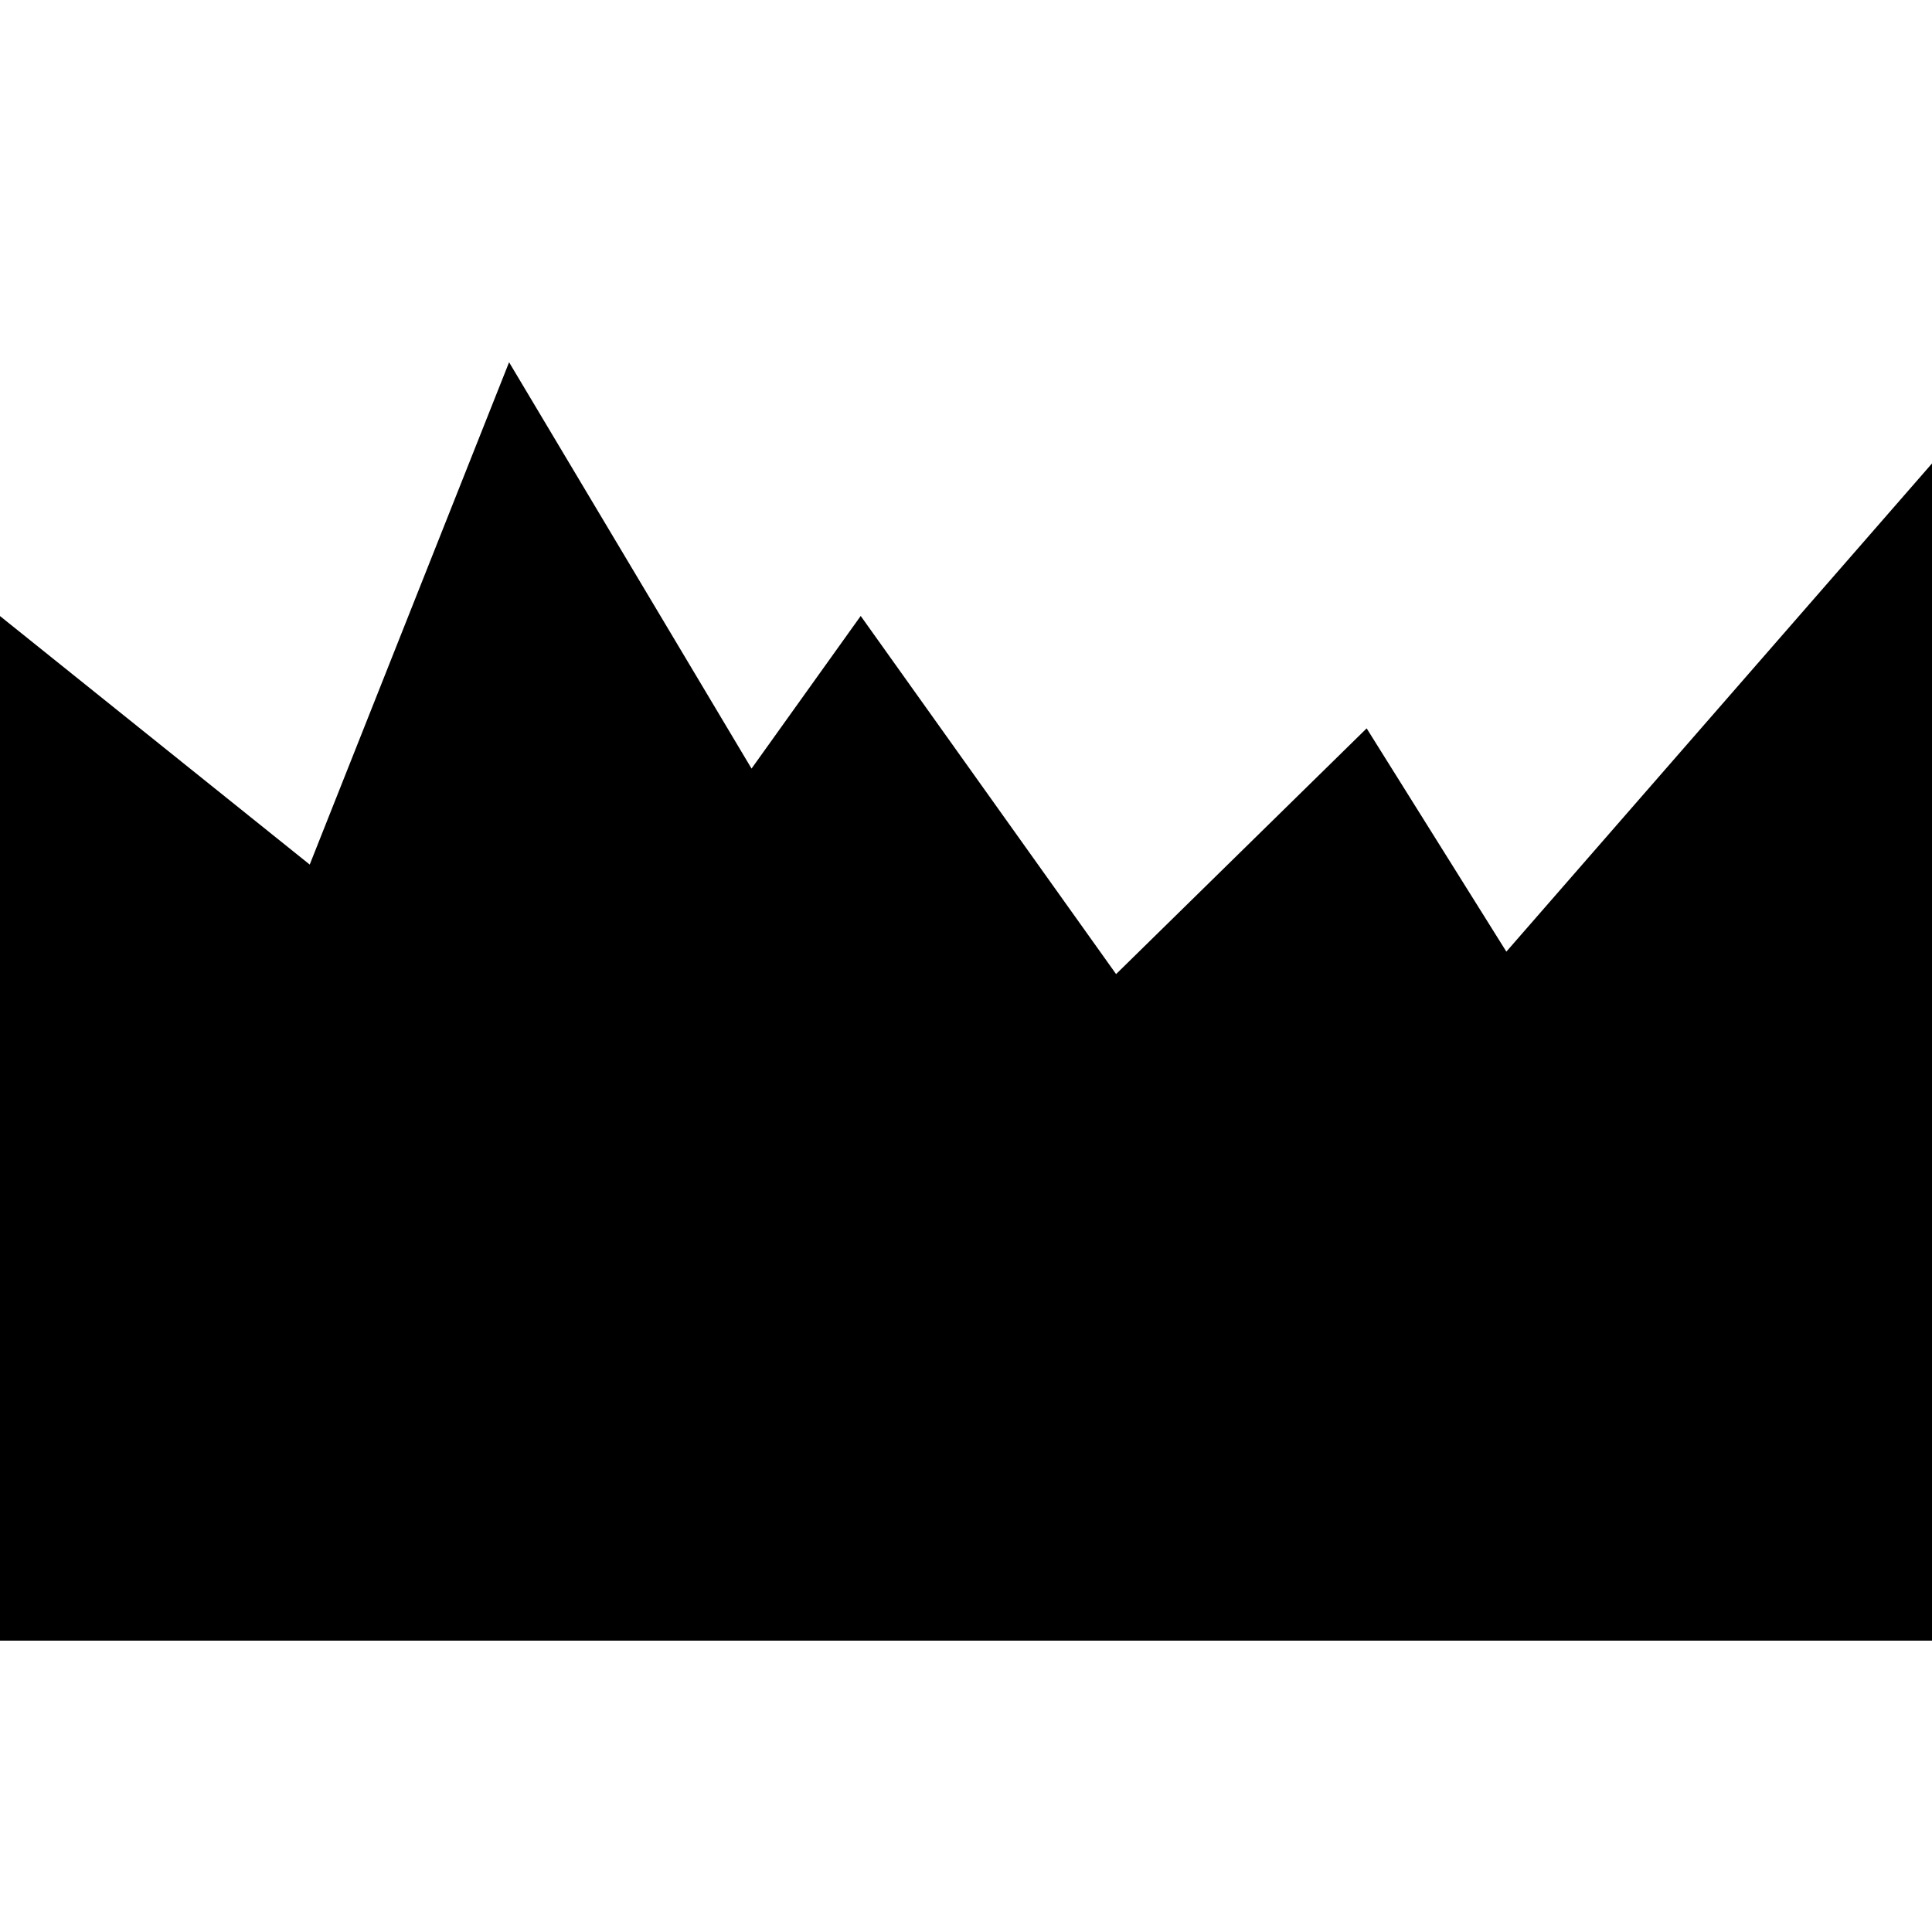 <svg height="16" viewBox="0 0 16 16" width="16" xmlns="http://www.w3.org/2000/svg"><path d="m16 3.838v9.749h-16v-8.485l2.565 2.058 1.651-4.16 2.008 3.365.036.06-.036-.06.904-1.264 2.115 2.966 2.075-2.035 1.157 1.849z"/></svg>